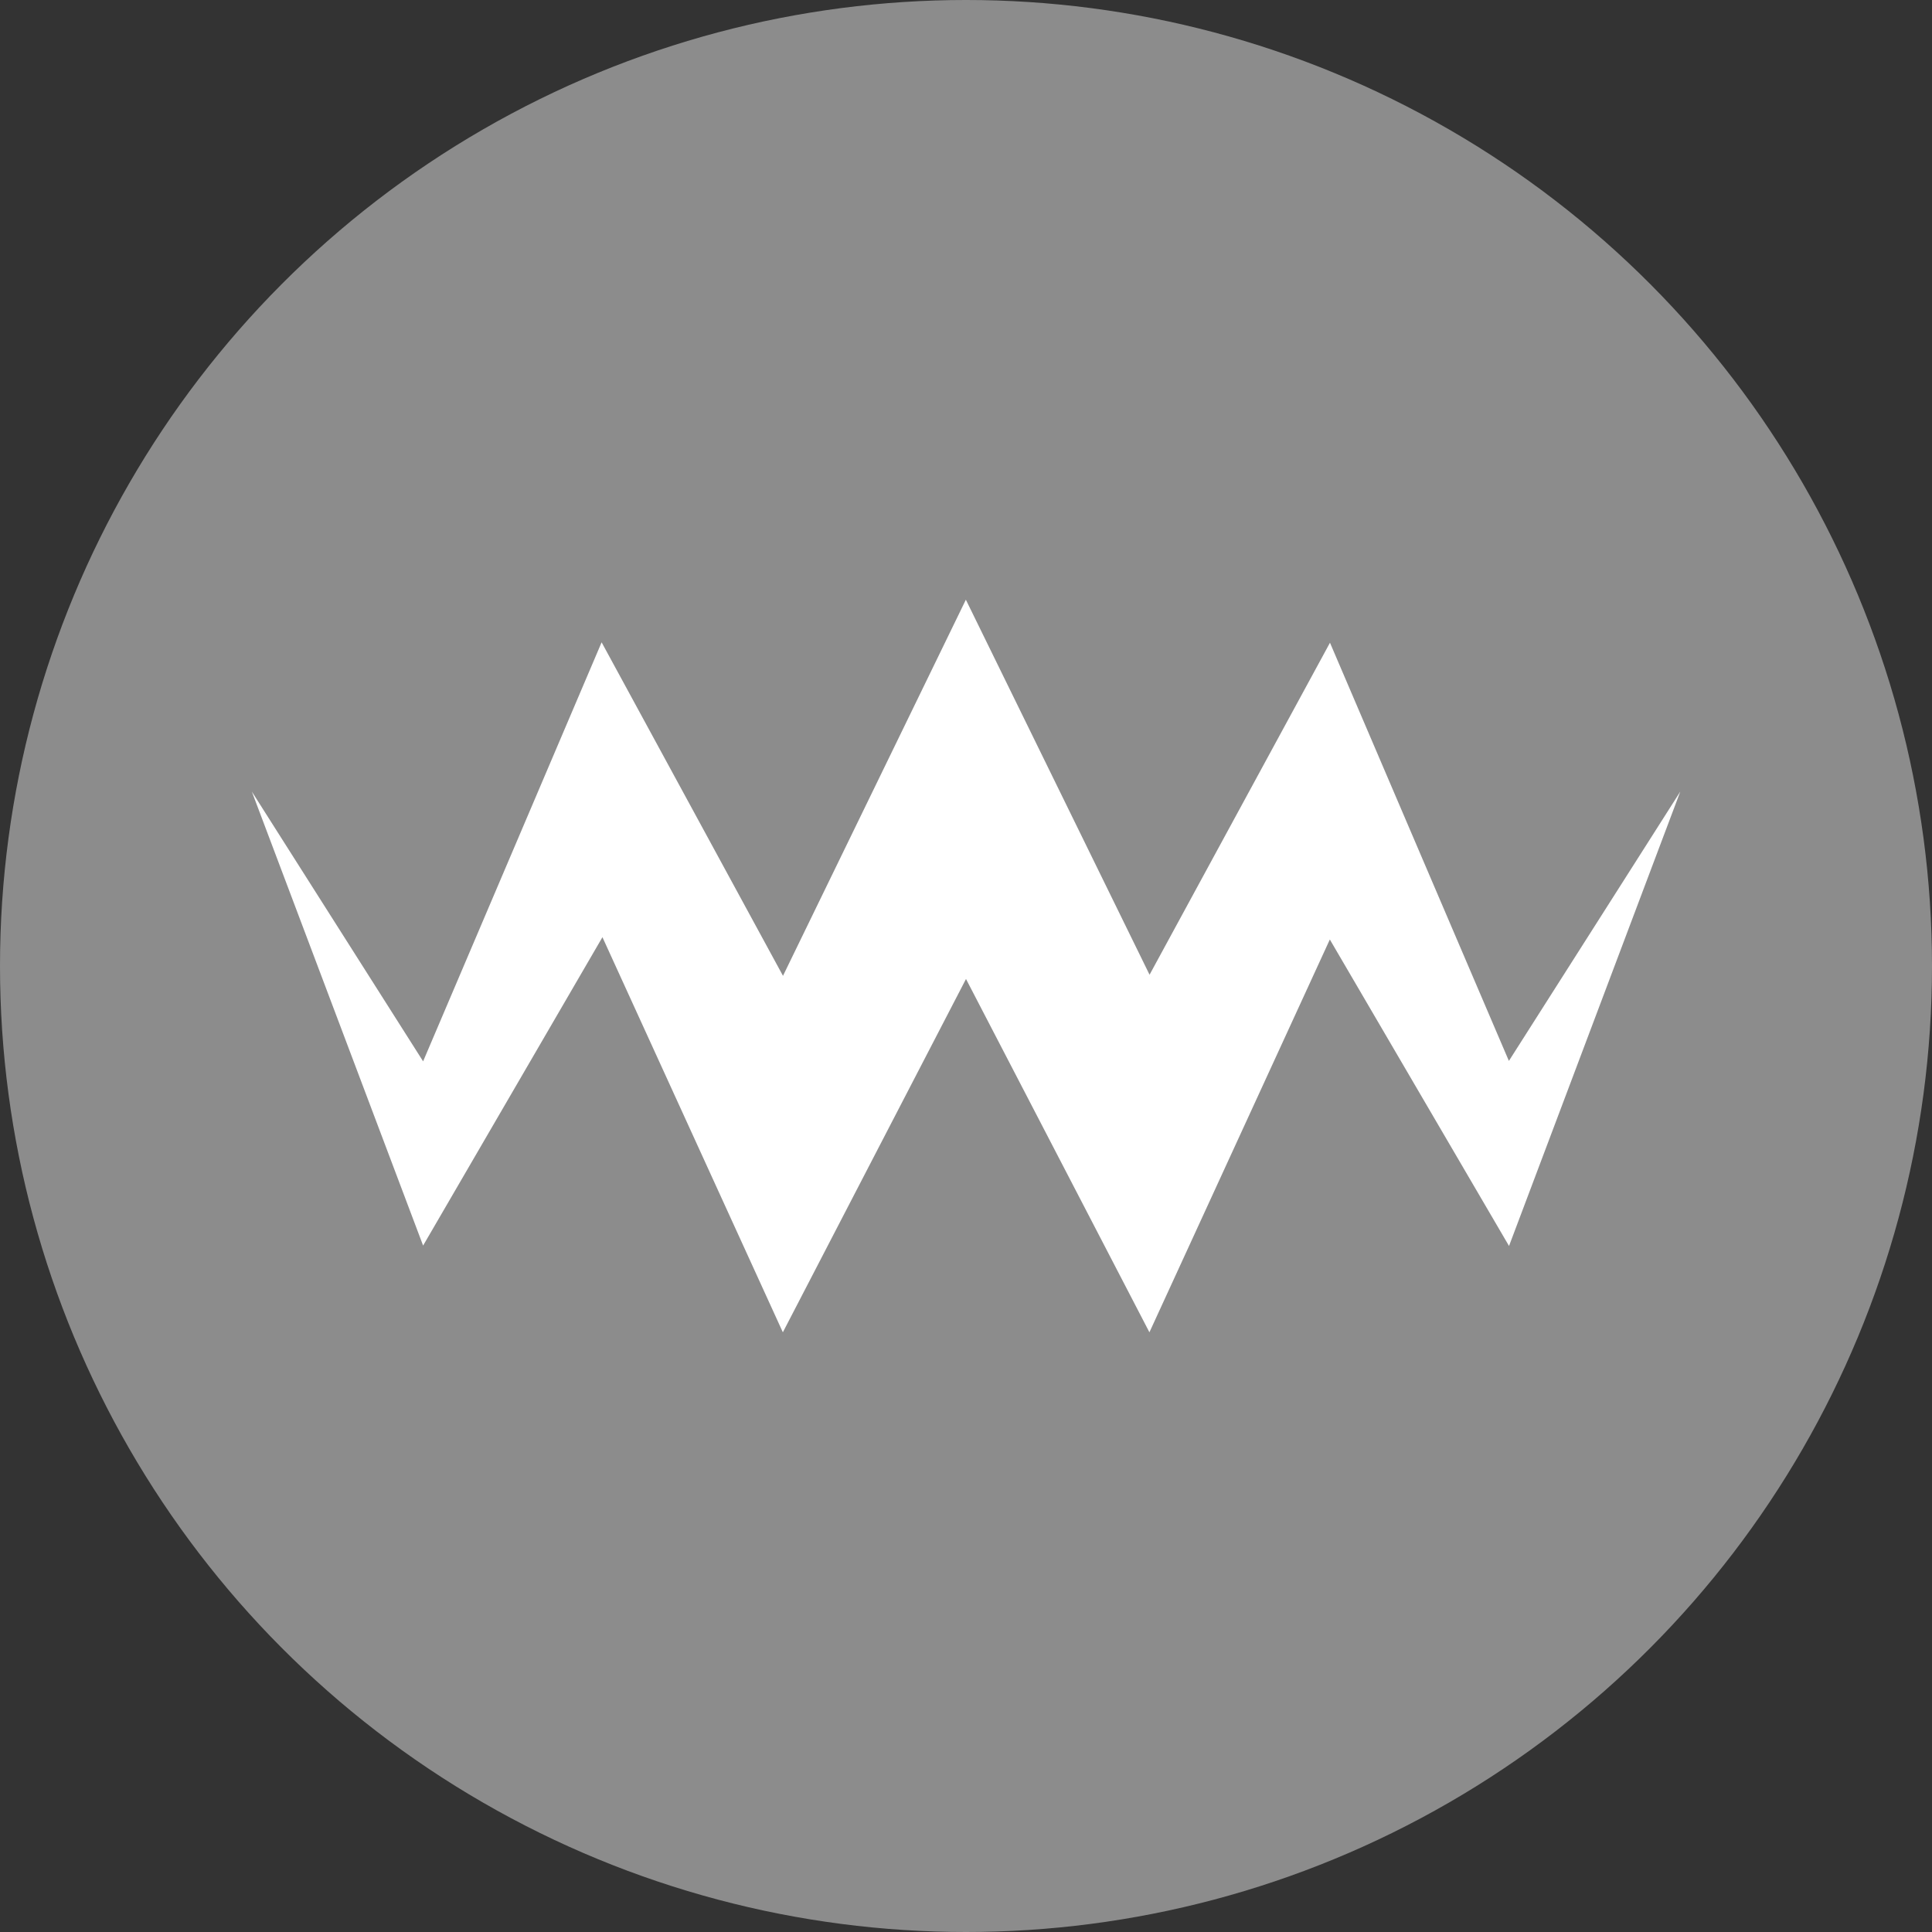 <?xml version="1.0" encoding="UTF-8"?><svg id="Capa_2" xmlns="http://www.w3.org/2000/svg" viewBox="0 0 141.46 141.46"><rect x="0" y="0" width="141.46" height="141.46" fill="#333333" stroke="none"/><defs><style>.cls-1{fill:#fff;}.cls-2{fill:#8c8c8c;}</style></defs><g id="fondo"><g id="canido"><circle class="cls-2" cx="70.73" cy="70.73" r="70.73"/><polygon class="cls-1" points="18.44 57.96 30.98 77.71 44.05 47.03 57.33 71.45 70.72 43.91 84.17 71.37 97.38 47.06 110.48 77.68 123.03 57.96 110.49 91.23 97.37 68.79 84.16 97.55 70.73 71.68 57.32 97.55 44.11 68.62 30.98 91.2 18.44 57.96 18.44 57.96"/></g></g></svg>